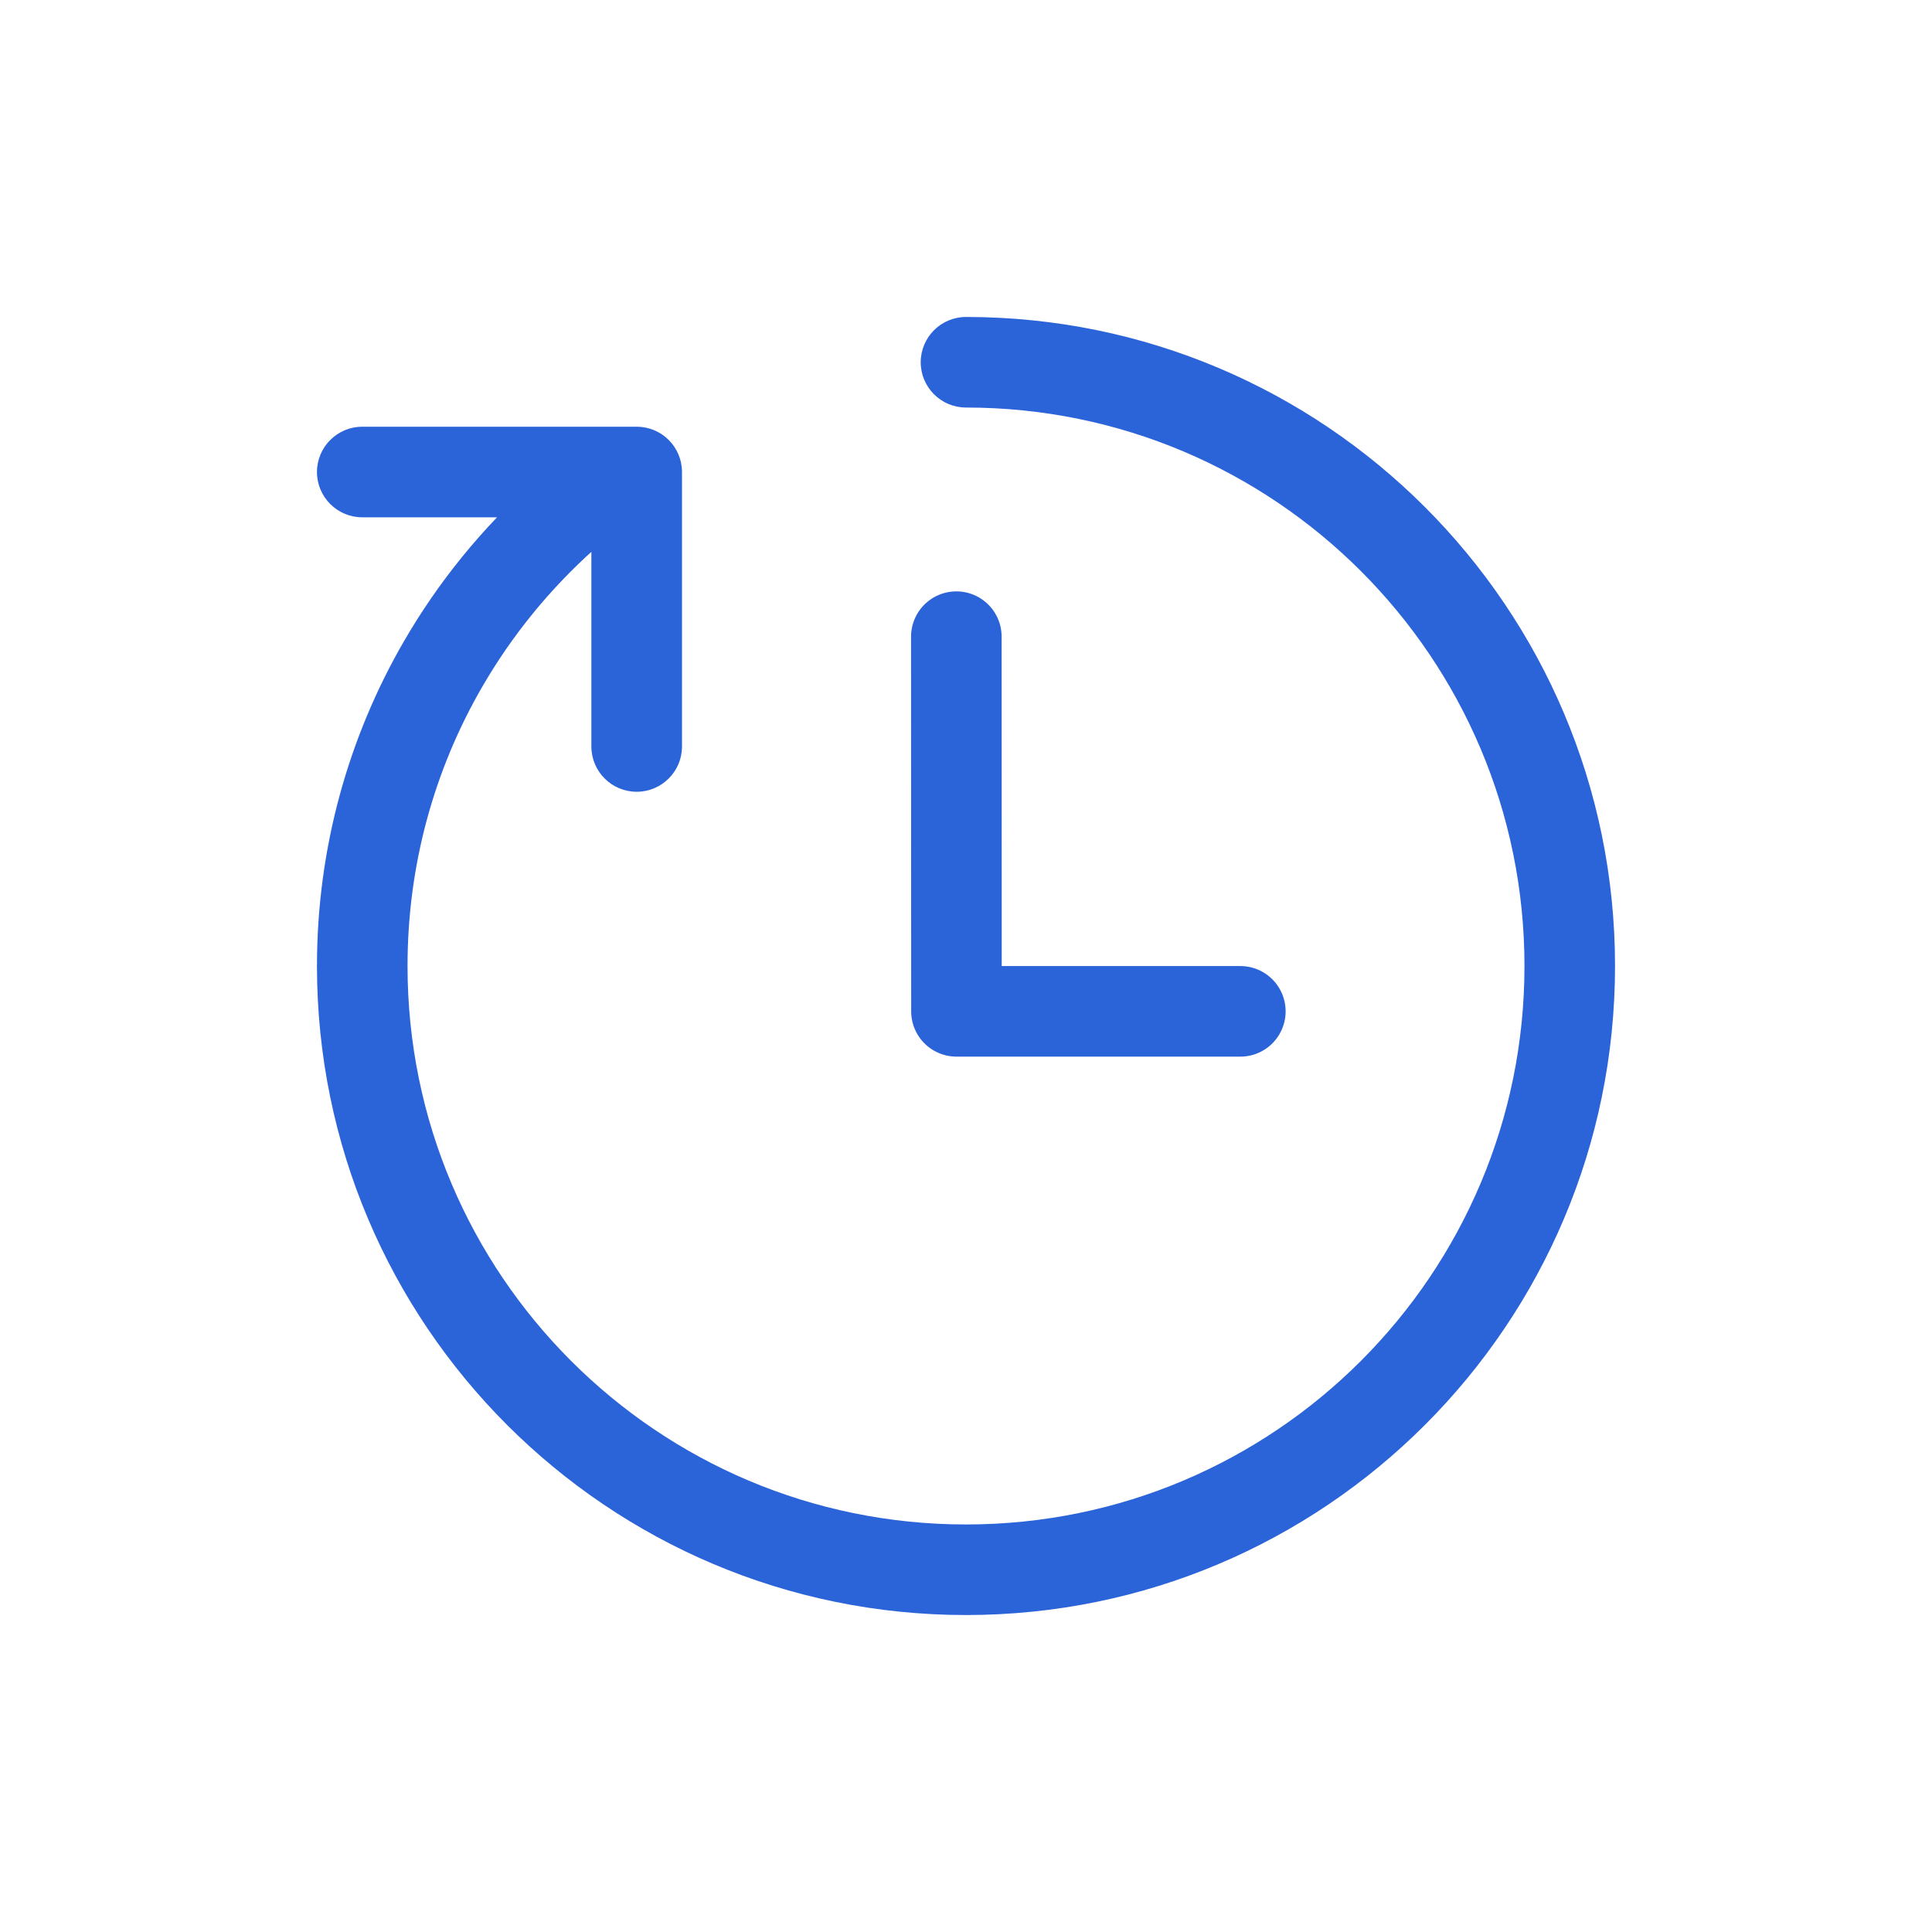 <svg width="32" height="32" viewBox="0 0 32 32" fill="none" xmlns="http://www.w3.org/2000/svg">
<path d="M16 5.25C15.586 5.25 15.25 5.586 15.25 6C15.25 6.414 15.586 6.75 16 6.75V5.25ZM7.338 11L7.987 11.376L7.987 11.376L7.338 11ZM9.834 9.105C10.142 8.829 10.168 8.355 9.892 8.046C9.616 7.737 9.142 7.711 8.833 7.987L9.834 9.105ZM6 7.068C5.586 7.068 5.25 7.404 5.25 7.818C5.25 8.232 5.586 8.568 6 8.568V7.068ZM10.546 7.818H11.296C11.296 7.404 10.96 7.068 10.546 7.068V7.818ZM9.795 12.364C9.795 12.778 10.131 13.114 10.546 13.114C10.96 13.114 11.296 12.778 11.296 12.364H9.795ZM25.25 16C25.25 21.109 21.109 25.25 16 25.25V26.75C21.937 26.75 26.75 21.937 26.75 16H25.25ZM16 25.25C10.891 25.25 6.75 21.109 6.75 16H5.25C5.25 21.937 10.063 26.75 16 26.75V25.25ZM16 6.75C21.109 6.75 25.25 10.891 25.25 16H26.75C26.75 10.063 21.937 5.25 16 5.25V6.75ZM6.75 16C6.75 14.314 7.2 12.735 7.987 11.376L6.689 10.624C5.774 12.206 5.25 14.043 5.25 16H6.75ZM7.987 11.376C8.48 10.524 9.105 9.758 9.834 9.105L8.833 7.987C7.987 8.745 7.261 9.635 6.689 10.624L7.987 11.376ZM6 8.568H10.546V7.068H6V8.568ZM9.795 7.818V12.364H11.296V7.818H9.795Z" fill="#2B63D9"/>
<path d="M15.84 10.545L15.842 16.751H20.544" stroke="#2B63D9" stroke-width="1.5" stroke-linecap="round" stroke-linejoin="round"/>
</svg>
